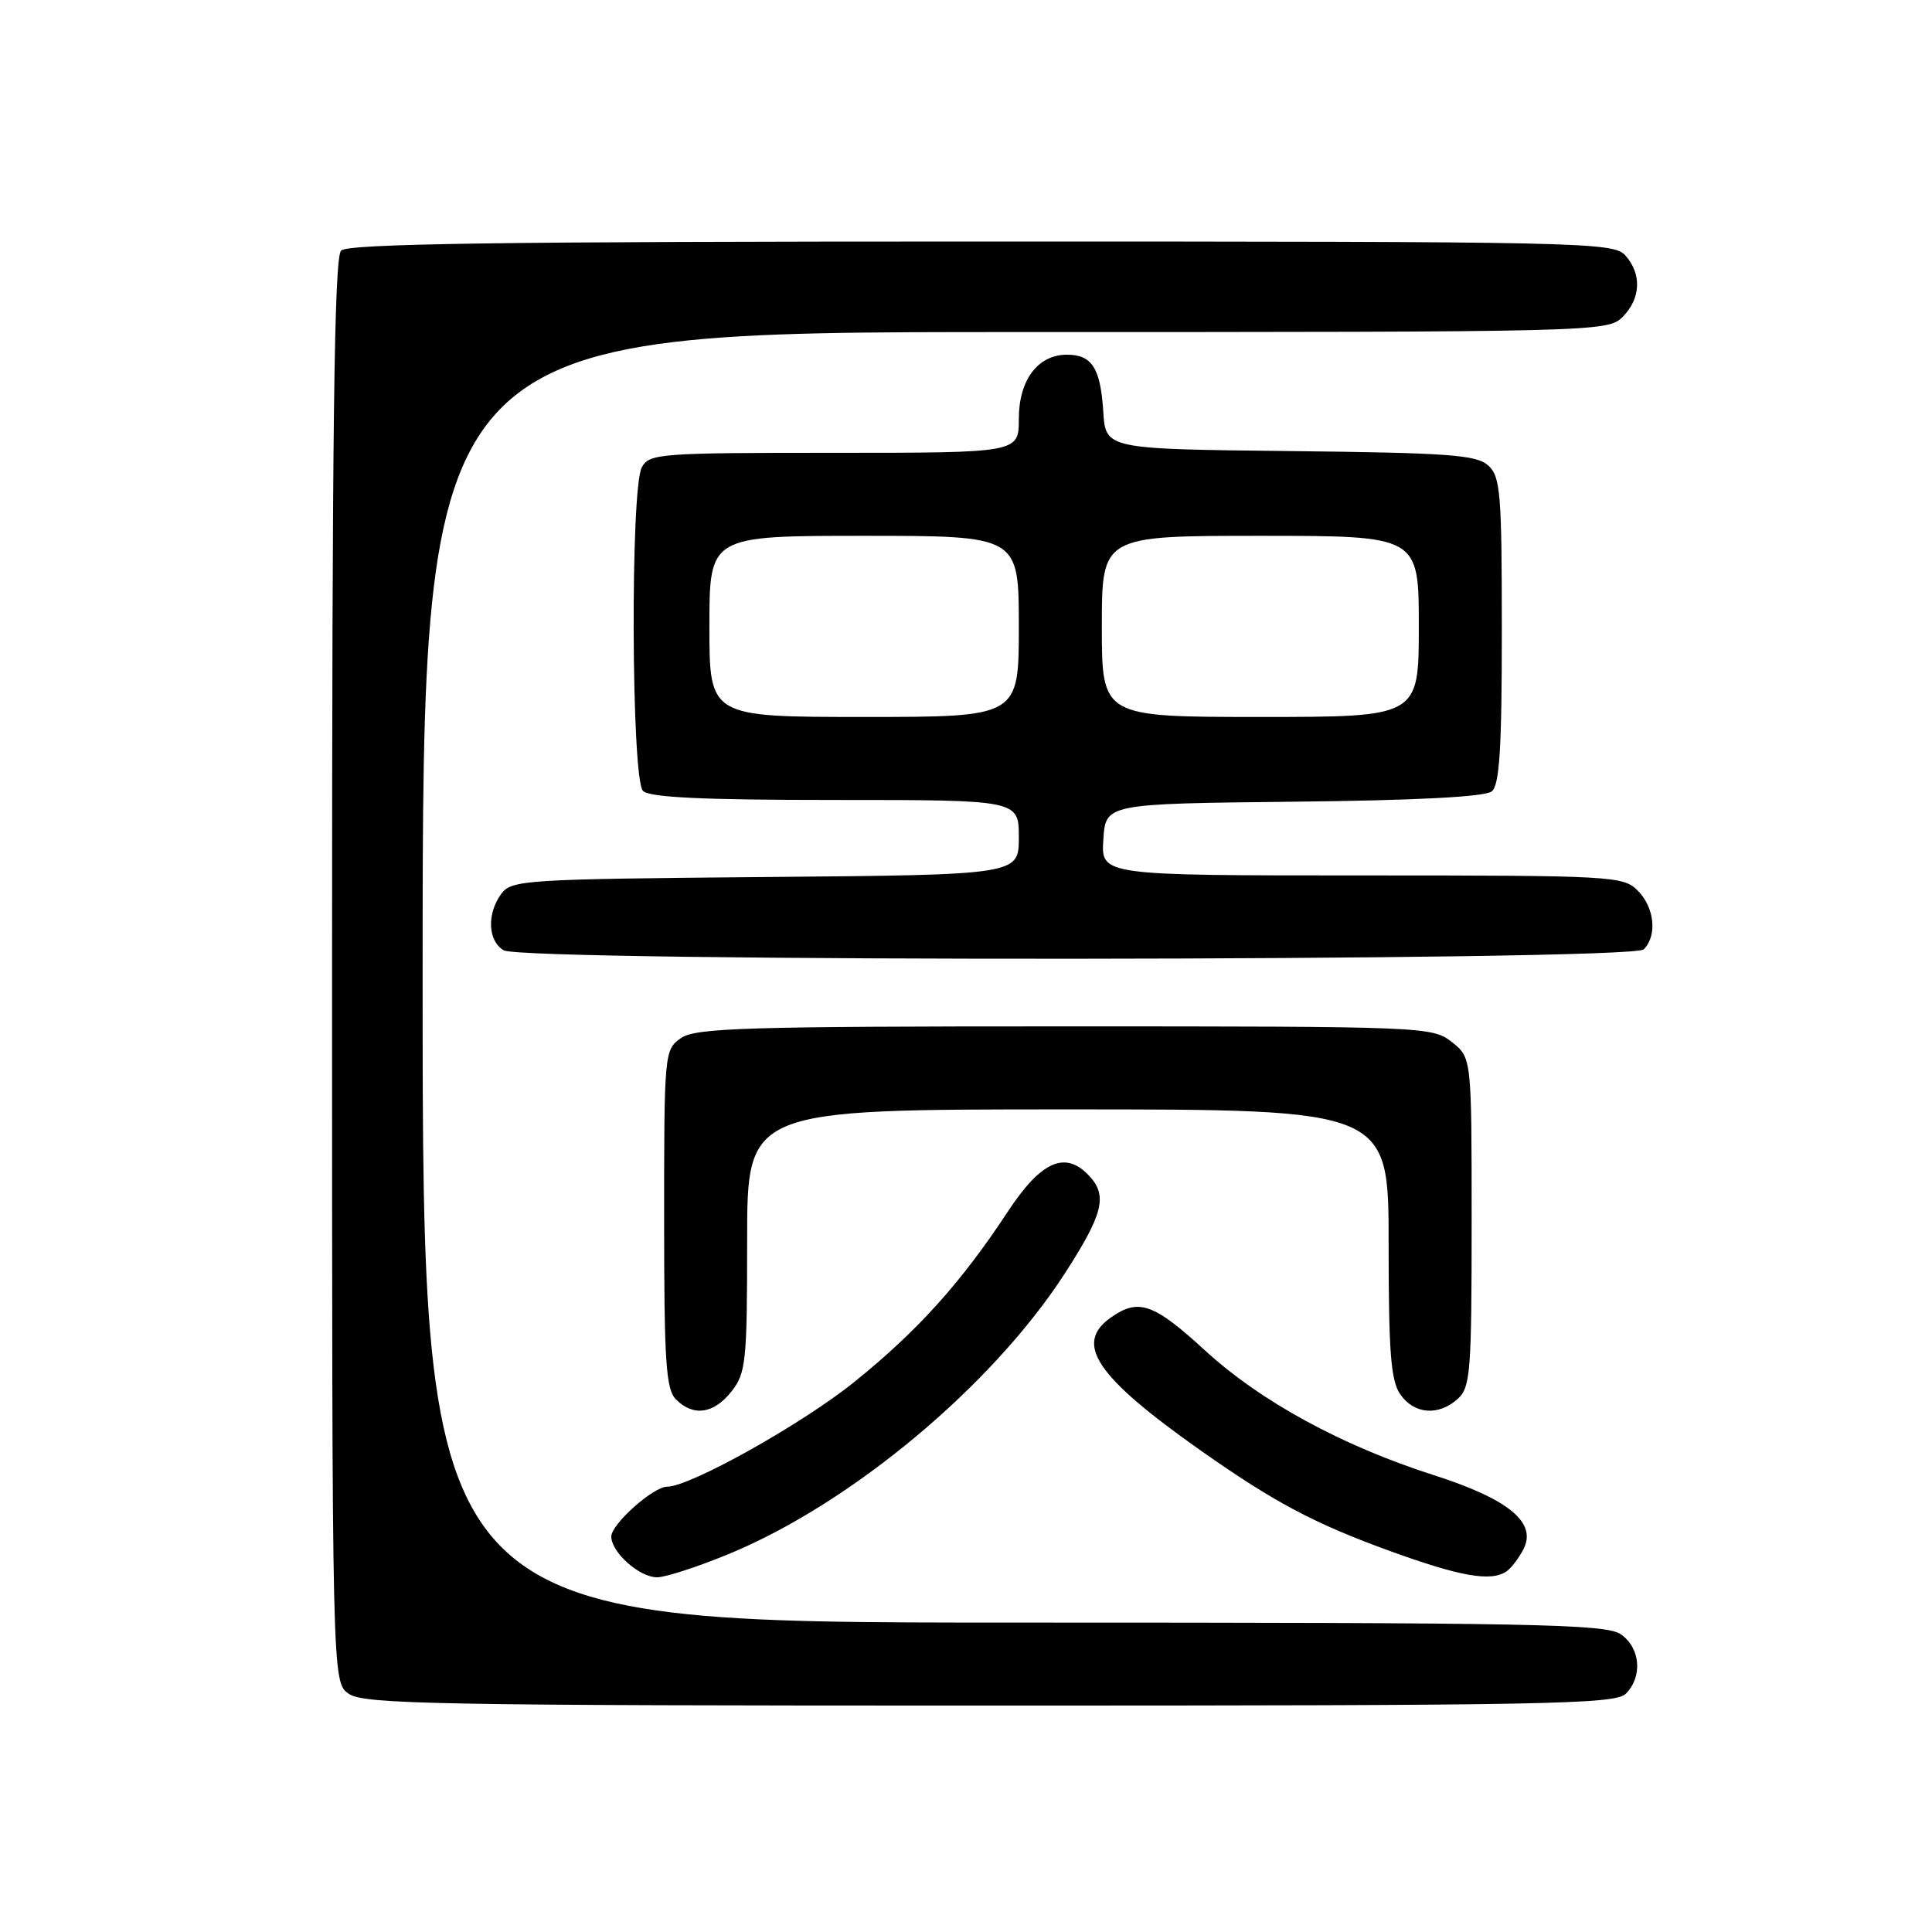 <?xml version="1.0" encoding="UTF-8" standalone="no"?>
<!DOCTYPE svg PUBLIC "-//W3C//DTD SVG 1.1//EN" "http://www.w3.org/Graphics/SVG/1.1/DTD/svg11.dtd" >
<svg xmlns="http://www.w3.org/2000/svg" xmlns:xlink="http://www.w3.org/1999/xlink" version="1.1" viewBox="0 0 256 256">
 <g >
 <path fill="currentColor"
d=" M 215.43 224.43 C 217.68 222.17 217.37 218.37 214.78 216.56 C 212.81 215.18 203.51 215.00 134.28 215.00 C 56.00 215.00 56.00 215.00 56.00 129.50 C 56.00 44.00 56.00 44.00 134.50 44.00 C 211.67 44.00 213.03 43.97 215.00 42.00 C 217.43 39.57 217.57 36.29 215.35 33.83 C 213.77 32.08 209.81 32.00 130.05 32.00 C 66.32 32.00 46.11 32.29 45.20 33.20 C 44.28 34.12 44.00 56.68 44.00 128.64 C 44.00 222.89 44.00 222.89 46.22 224.44 C 48.19 225.82 57.91 226.00 131.15 226.00 C 205.01 226.00 214.03 225.83 215.43 224.43 Z  M 96.77 205.83 C 112.96 199.08 131.50 183.57 141.08 168.76 C 146.13 160.94 146.76 158.50 144.42 155.91 C 141.23 152.38 137.99 153.77 133.51 160.59 C 127.33 169.99 121.55 176.39 113.17 183.14 C 106.22 188.73 91.43 197.00 88.38 197.00 C 86.56 197.00 81.00 201.96 81.00 203.59 C 81.00 205.69 84.71 209.00 87.07 209.00 C 88.21 209.00 92.57 207.57 96.77 205.83 Z  M 199.60 208.23 C 200.21 207.83 201.22 206.51 201.85 205.31 C 203.71 201.78 199.94 198.65 190.00 195.47 C 177.79 191.56 167.07 185.72 159.65 178.92 C 152.87 172.70 150.87 172.00 147.22 174.56 C 142.27 178.02 145.20 182.39 159.00 192.13 C 168.82 199.05 174.06 201.84 184.23 205.54 C 193.51 208.90 197.54 209.61 199.60 208.23 Z  M 96.93 184.37 C 98.84 181.93 99.00 180.42 99.00 164.37 C 99.00 147.00 99.00 147.00 141.50 147.00 C 184.00 147.00 184.00 147.00 184.00 164.78 C 184.00 179.25 184.29 182.97 185.56 184.78 C 187.40 187.41 190.62 187.65 193.17 185.35 C 194.84 183.84 195.00 181.74 195.00 161.92 C 195.00 140.15 195.00 140.15 192.37 138.07 C 189.78 136.04 188.78 136.00 141.09 136.00 C 98.68 136.00 92.16 136.20 90.22 137.56 C 88.04 139.09 88.00 139.50 88.00 161.49 C 88.00 180.49 88.24 184.09 89.57 185.43 C 91.88 187.74 94.58 187.35 96.93 184.37 Z  M 217.80 125.80 C 219.62 123.98 219.24 120.24 217.00 118.00 C 215.08 116.08 213.67 116.00 180.45 116.00 C 145.89 116.00 145.89 116.00 146.20 111.25 C 146.50 106.50 146.50 106.50 171.42 106.23 C 187.75 106.06 196.80 105.58 197.67 104.86 C 198.70 104.01 199.00 99.15 199.00 83.53 C 199.00 65.29 198.82 63.15 197.19 61.67 C 195.64 60.27 191.92 60.00 170.94 59.77 C 146.50 59.50 146.50 59.50 146.19 54.53 C 145.82 48.77 144.69 47.00 141.38 47.00 C 137.52 47.00 135.00 50.35 135.00 55.50 C 135.00 60.00 135.00 60.00 110.54 60.00 C 87.37 60.00 86.02 60.10 85.04 61.93 C 83.51 64.79 83.65 103.25 85.20 104.80 C 86.07 105.67 93.13 106.00 110.70 106.00 C 135.00 106.00 135.00 106.00 135.00 110.96 C 135.00 115.92 135.00 115.92 101.42 116.21 C 69.51 116.49 67.77 116.60 66.42 118.44 C 64.48 121.10 64.64 124.69 66.75 125.92 C 69.44 127.49 216.23 127.37 217.80 125.80 Z  M 94.00 83.00 C 94.00 71.00 94.00 71.00 114.50 71.00 C 135.00 71.00 135.00 71.00 135.00 83.00 C 135.00 95.00 135.00 95.00 114.50 95.00 C 94.00 95.00 94.00 95.00 94.00 83.00 Z  M 146.00 83.00 C 146.00 71.00 146.00 71.00 167.00 71.00 C 188.00 71.00 188.00 71.00 188.00 83.00 C 188.00 95.00 188.00 95.00 167.00 95.00 C 146.00 95.00 146.00 95.00 146.00 83.00 Z "/>
</g>
</svg>